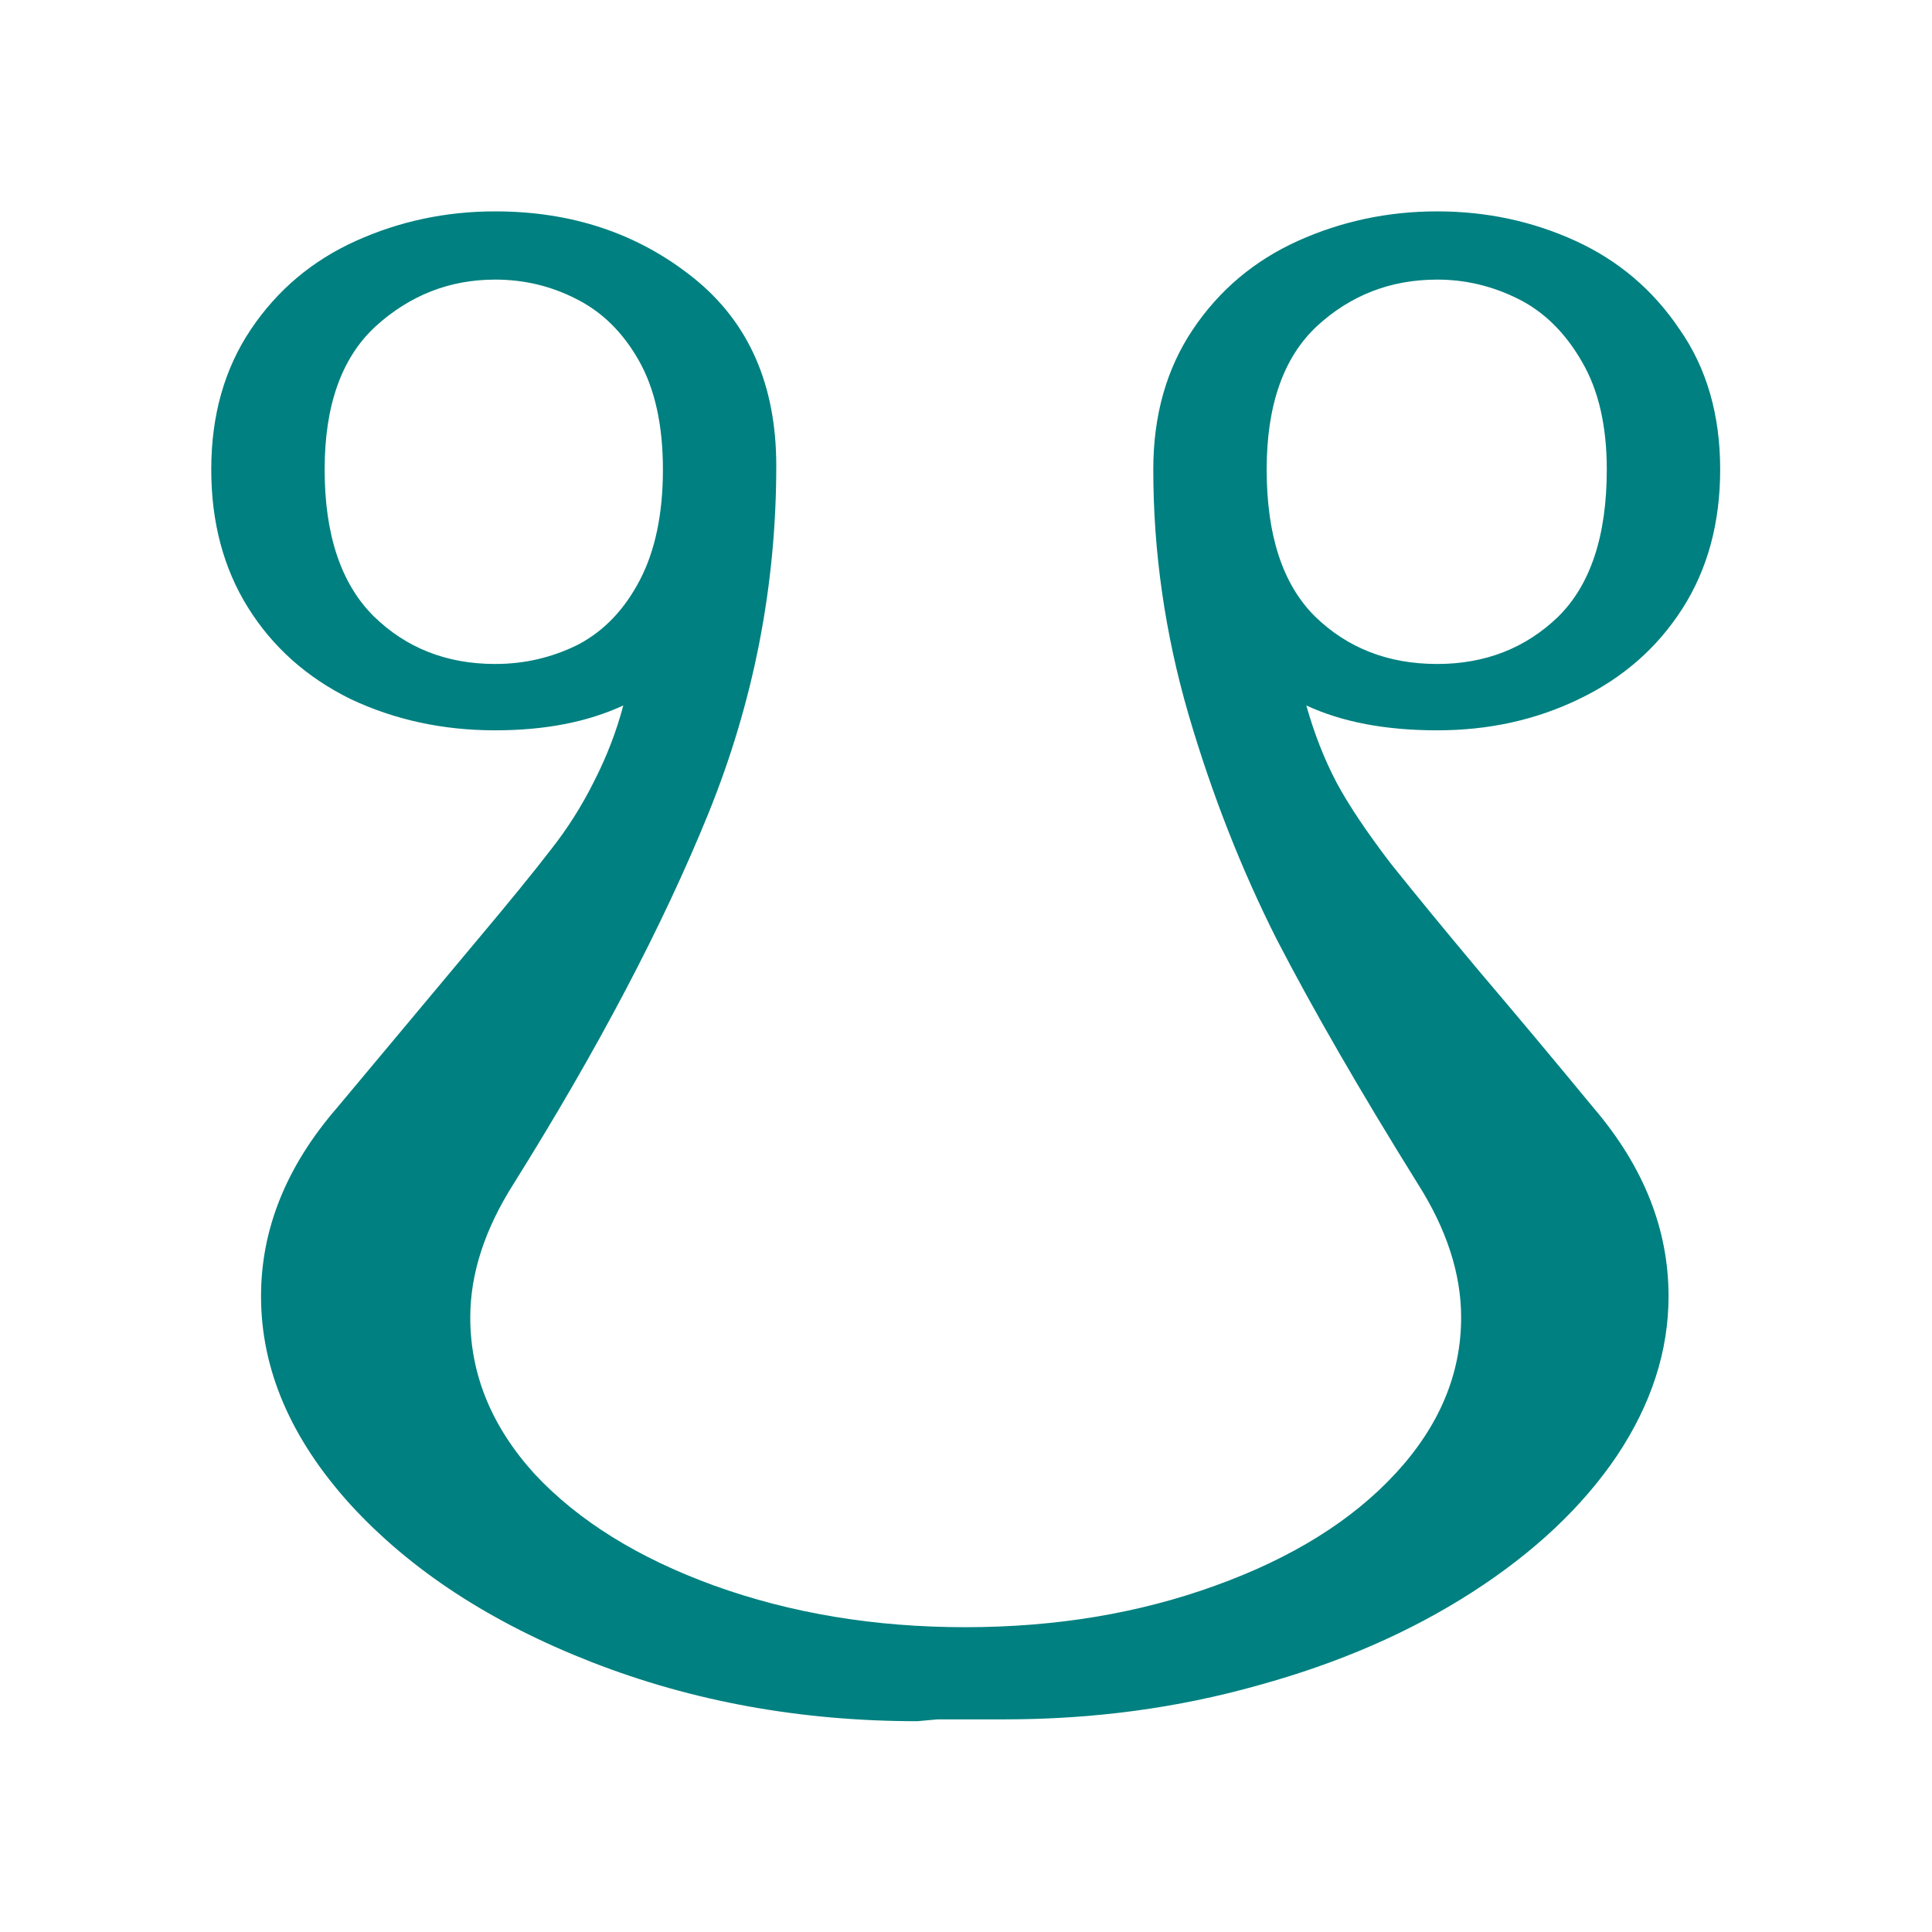 <?xml version="1.0" encoding="UTF-8" standalone="no"?>
<!-- Created with Inkscape (http://www.inkscape.org/) -->
<svg
   xmlns:dc="http://purl.org/dc/elements/1.1/"
   xmlns:cc="http://creativecommons.org/ns#"
   xmlns:rdf="http://www.w3.org/1999/02/22-rdf-syntax-ns#"
   xmlns:svg="http://www.w3.org/2000/svg"
   xmlns="http://www.w3.org/2000/svg"
   xmlns:sodipodi="http://sodipodi.sourceforge.net/DTD/sodipodi-0.dtd"
   xmlns:inkscape="http://www.inkscape.org/namespaces/inkscape"
   width="64px"
   height="64px"
   id="svg9382"
   sodipodi:version="0.32"
   inkscape:version="0.46"
   sodipodi:docname="ketu.svg"
   inkscape:output_extension="org.inkscape.output.svg.inkscape">
  <defs
     id="defs9384">
    <inkscape:perspective
       sodipodi:type="inkscape:persp3d"
       inkscape:vp_x="0 : 32 : 1"
       inkscape:vp_y="0 : 1000 : 0"
       inkscape:vp_z="64 : 32 : 1"
       inkscape:persp3d-origin="32 : 21.333333 : 1"
       id="perspective9390" />
  </defs>
  <sodipodi:namedview
     id="base"
     pagecolor="#ffffff"
     bordercolor="#666666"
     borderopacity="1.0"
     inkscape:pageopacity="0.0"
     inkscape:pageshadow="2"
     inkscape:zoom="5.5"
     inkscape:cx="-1.0083056"
     inkscape:cy="32"
     inkscape:current-layer="layer1"
     showgrid="true"
     inkscape:document-units="px"
     inkscape:grid-bbox="true"
     inkscape:window-width="1280"
     inkscape:window-height="970"
     inkscape:window-x="-4"
     inkscape:window-y="27" />
  <g
     id="layer1"
     inkscape:label="Layer 1"
     inkscape:groupmode="layer">
    <path
       transform="scale(1,1)"
       style="font-size:62.534px;font-style:normal;font-variant:normal;font-weight:normal;font-stretch:normal;text-align:start;line-height:125%;writing-mode:lr-tb;text-anchor:start;fill:#008080;fill-opacity:1;stroke:none;stroke-width:1px;stroke-linecap:butt;stroke-linejoin:miter;stroke-opacity:1;font-family:StarFont Serif;-inkscape-font-specification:StarFont Serif"
       d="M 16.402,21.995 C 17.38,21.995 18.296,21.781 19.151,21.353 C 20.005,20.905 20.687,20.193 21.196,19.216 C 21.705,18.239 21.96,17.017 21.96,15.552 C 21.96,14.086 21.695,12.885 21.166,11.949 C 20.637,11.012 19.944,10.33 19.089,9.903 C 18.255,9.475 17.359,9.262 16.402,9.262 C 14.896,9.262 13.573,9.781 12.433,10.819 C 11.313,11.857 10.754,13.435 10.754,15.552 C 10.754,17.71 11.293,19.328 12.372,20.407 C 13.451,21.465 14.794,21.995 16.402,21.995 M 47.609,21.995 C 49.196,21.995 50.53,21.475 51.609,20.437 C 52.687,19.379 53.227,17.75 53.227,15.552 C 53.227,14.107 52.952,12.916 52.402,11.979 C 51.853,11.023 51.15,10.33 50.296,9.903 C 49.441,9.475 48.545,9.262 47.609,9.262 C 46.061,9.262 44.728,9.781 43.609,10.819 C 42.509,11.857 41.96,13.435 41.96,15.552 C 41.96,17.73 42.489,19.348 43.547,20.407 C 44.626,21.465 45.98,21.995 47.609,21.995 M 38.204,15.552 C 38.204,13.76 38.642,12.213 39.517,10.911 C 40.392,9.608 41.553,8.631 42.998,7.979 C 44.443,7.328 45.98,7.002 47.609,7.002 C 49.237,7.002 50.764,7.328 52.189,7.979 C 53.614,8.631 54.764,9.608 55.639,10.911 C 56.535,12.193 56.983,13.74 56.983,15.552 C 56.983,17.323 56.565,18.86 55.731,20.162 C 54.896,21.465 53.756,22.463 52.311,23.155 C 50.886,23.847 49.318,24.193 47.609,24.193 C 45.899,24.193 44.453,23.918 43.273,23.369 C 43.537,24.305 43.873,25.16 44.28,25.933 C 44.687,26.687 45.288,27.582 46.082,28.62 C 46.896,29.638 47.883,30.839 49.044,32.224 C 50.204,33.587 51.456,35.084 52.799,36.712 C 54.448,38.646 55.273,40.722 55.273,42.941 C 55.273,44.753 54.703,46.514 53.563,48.224 C 52.423,49.913 50.825,51.419 48.769,52.743 C 46.713,54.066 44.352,55.094 41.685,55.827 C 39.018,56.58 36.219,56.956 33.288,56.956 L 31.822,56.956 C 31.517,56.956 31.262,56.956 31.059,56.956 C 30.855,56.977 30.631,56.997 30.387,57.017 C 26.54,57.017 22.947,56.366 19.609,55.063 C 16.27,53.76 13.603,52.02 11.609,49.842 C 9.634,47.664 8.647,45.363 8.647,42.941 C 8.647,40.722 9.481,38.646 11.151,36.712 C 13.003,34.493 14.509,32.692 15.67,31.307 C 16.85,29.903 17.705,28.855 18.235,28.162 C 18.784,27.47 19.262,26.717 19.67,25.903 C 20.097,25.068 20.423,24.224 20.647,23.369 C 19.466,23.918 18.051,24.193 16.402,24.193 C 14.672,24.193 13.074,23.847 11.609,23.155 C 10.163,22.442 9.033,21.435 8.219,20.132 C 7.405,18.829 6.998,17.302 6.998,15.552 C 6.998,13.76 7.436,12.213 8.311,10.911 C 9.186,9.608 10.346,8.631 11.792,7.979 C 13.237,7.328 14.774,7.002 16.402,7.002 C 18.947,7.002 21.135,7.735 22.967,9.201 C 24.799,10.666 25.715,12.743 25.715,15.43 C 25.715,19.419 24.962,23.267 23.456,26.972 C 21.949,30.676 19.802,34.758 17.013,39.216 C 16.056,40.722 15.578,42.198 15.578,43.643 C 15.578,45.536 16.29,47.267 17.715,48.834 C 19.161,50.381 21.145,51.613 23.67,52.529 C 26.214,53.445 28.983,53.903 31.975,53.903 C 34.967,53.903 37.726,53.445 40.25,52.529 C 42.794,51.613 44.789,50.371 46.235,48.804 C 47.68,47.236 48.402,45.516 48.402,43.643 C 48.402,42.198 47.924,40.722 46.967,39.216 C 45.054,36.142 43.497,33.445 42.296,31.124 C 41.115,28.783 40.138,26.29 39.364,23.643 C 38.591,20.977 38.204,18.28 38.204,15.552"
       id="kamala" />
  </g>
</svg>
